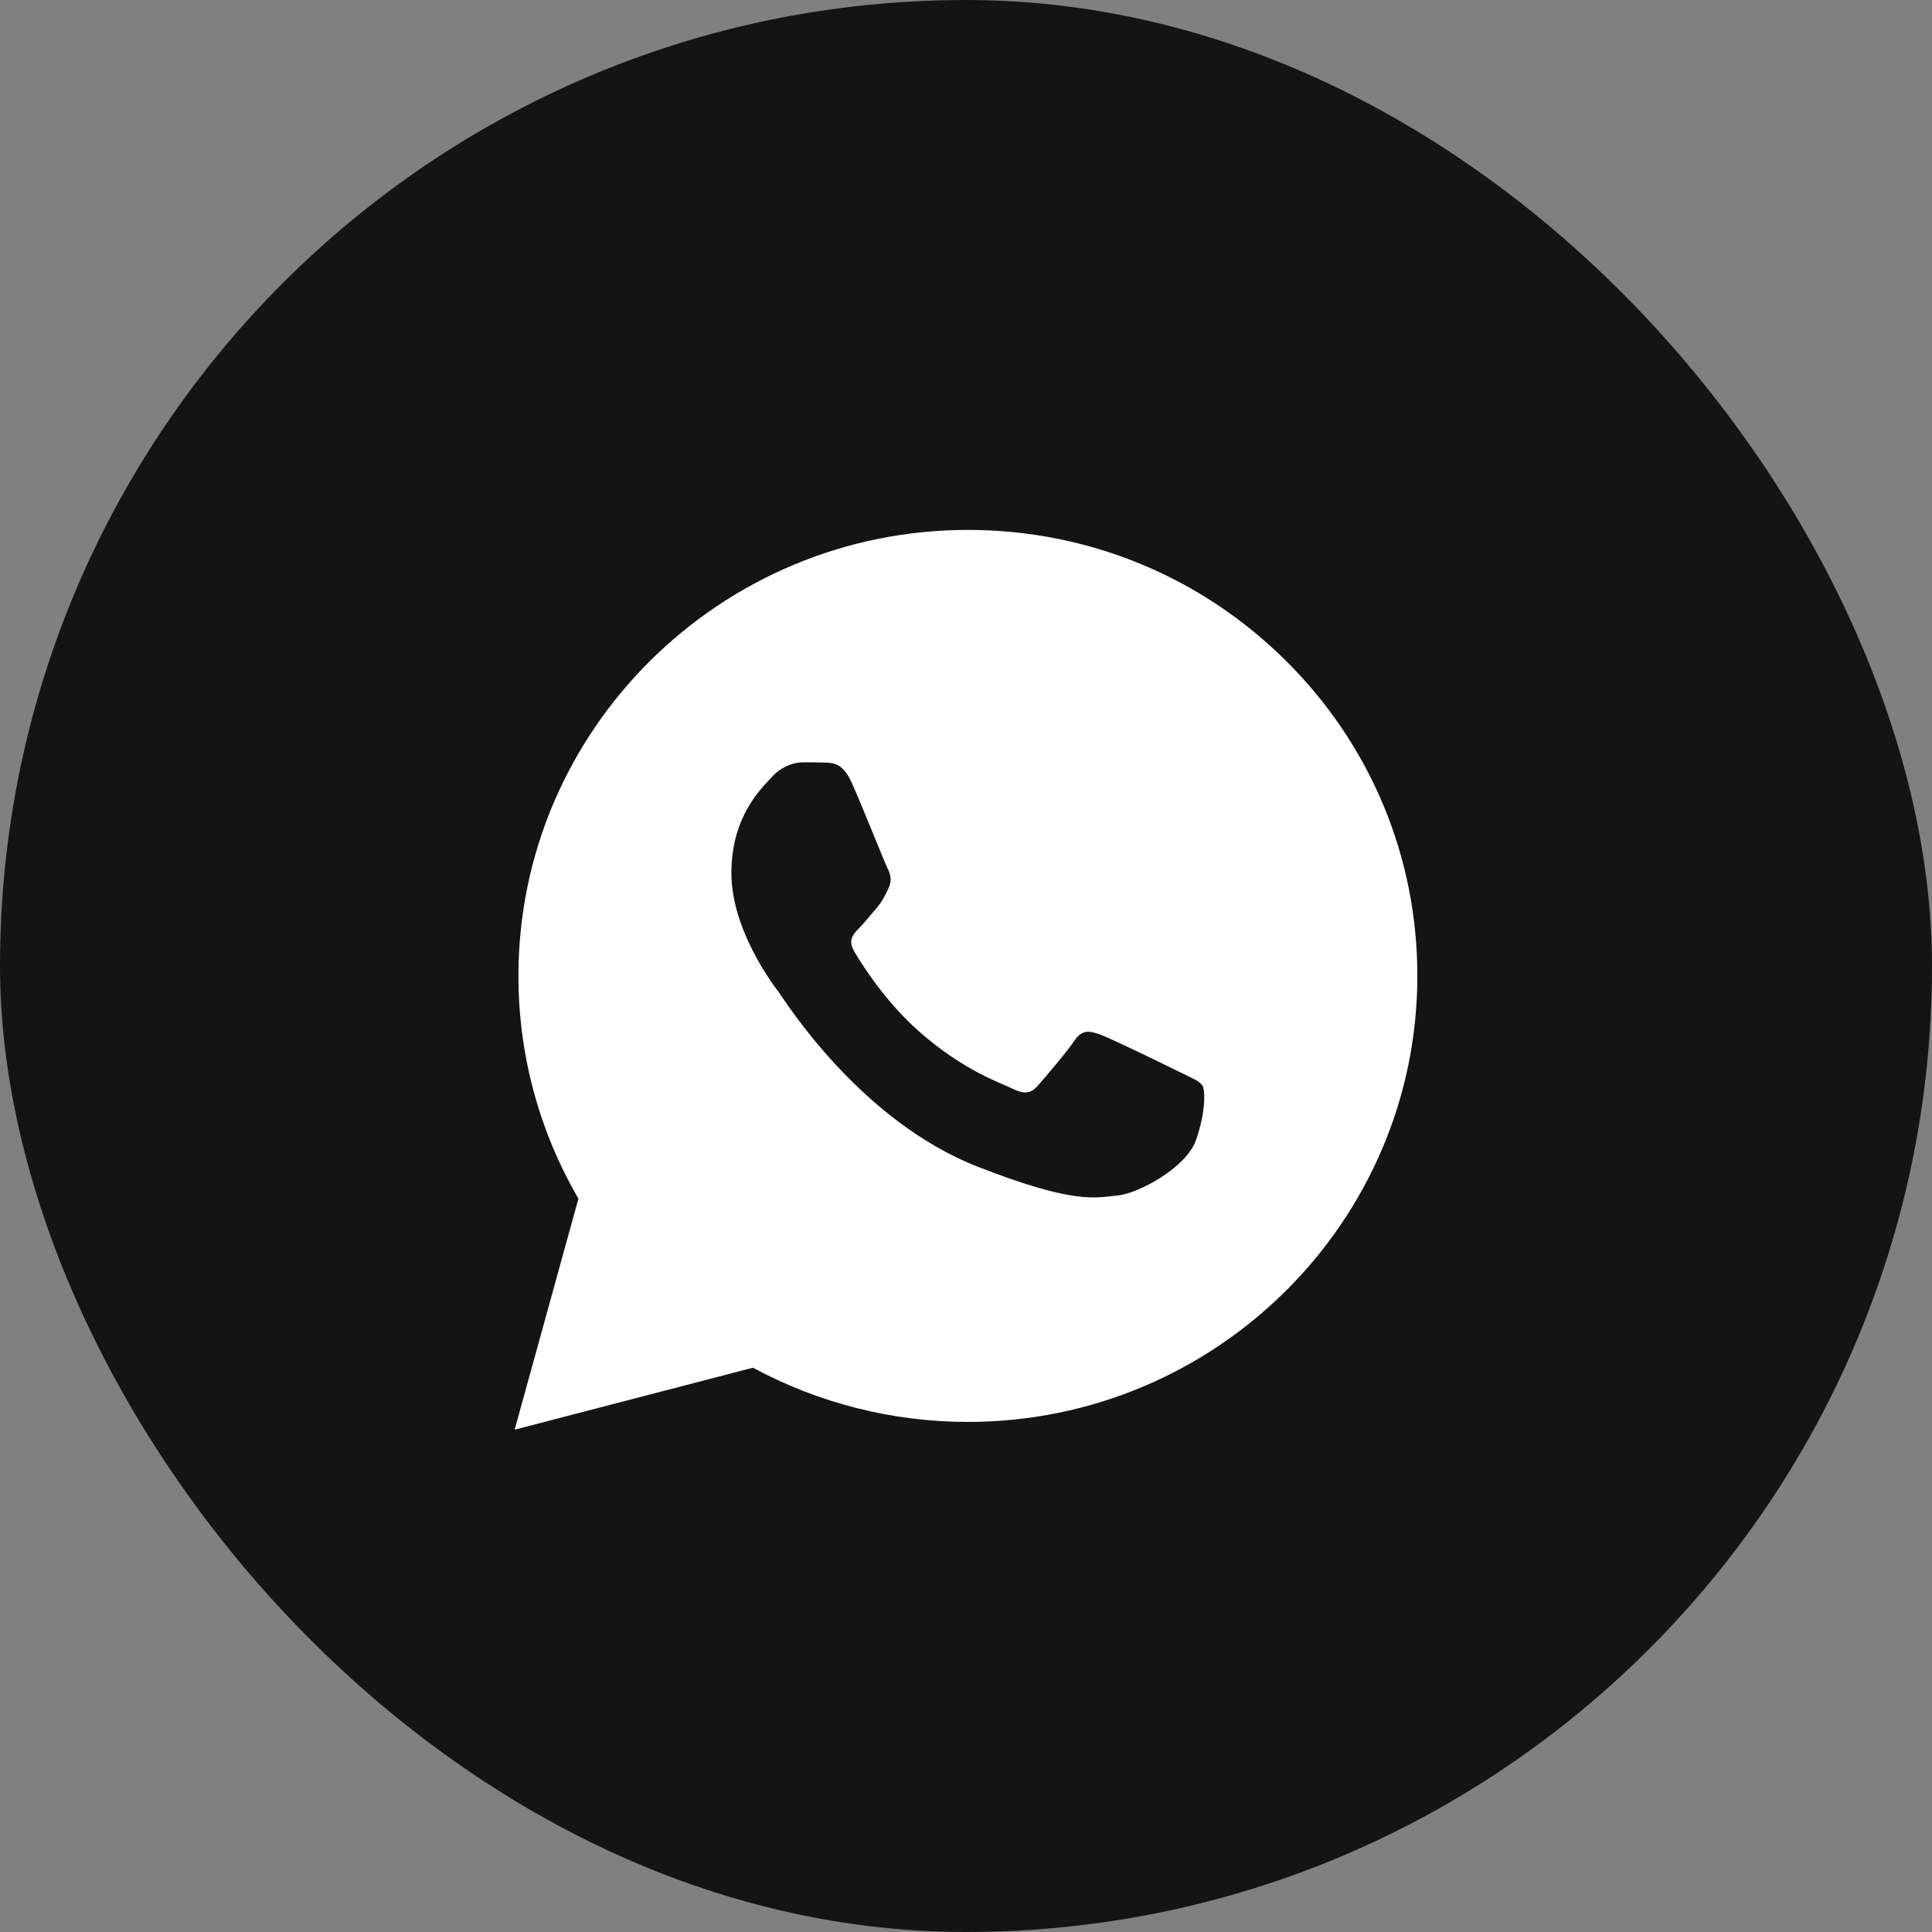 <svg width="50" height="50" viewBox="0 0 50 50" fill="none" xmlns="http://www.w3.org/2000/svg">
<rect x="0" y="0" width="50" height="50" fill="#808080" stroke="none"/>
<rect width="50" height="50" rx="25" fill="#141414"/>
<g clip-path="url(#clip0_257_33)">
<path d="M25.049 13.714C28.16 13.716 31.081 14.918 33.277 17.098C35.474 19.279 36.683 22.178 36.681 25.261C36.679 31.623 31.46 36.799 25.05 36.799H25.045C23.103 36.799 21.192 36.317 19.486 35.396L13.319 37L14.97 31.021C13.951 29.271 13.416 27.286 13.417 25.253C13.419 18.891 18.637 13.715 25.049 13.714ZM20.785 19.729C20.584 19.729 20.258 19.804 19.982 20.102C19.706 20.401 18.928 21.125 18.928 22.594C18.929 24.064 20.008 25.485 20.158 25.684C20.311 25.887 22.242 28.996 25.3 30.193C27.844 31.188 28.362 30.99 28.914 30.94C29.466 30.89 30.695 30.218 30.946 29.52C31.197 28.823 31.197 28.226 31.122 28.1C31.047 27.976 30.846 27.901 30.545 27.752C30.244 27.602 28.763 26.88 28.487 26.78C28.211 26.68 28.01 26.63 27.809 26.929C27.608 27.228 27.032 27.901 26.856 28.1C26.681 28.3 26.505 28.325 26.204 28.175C25.902 28.026 24.933 27.709 23.783 26.692C22.888 25.9 22.284 24.923 22.108 24.624C21.933 24.325 22.089 24.163 22.24 24.014C22.375 23.88 22.541 23.665 22.692 23.491C22.842 23.316 22.893 23.192 22.993 22.993C23.093 22.793 23.043 22.619 22.968 22.469C22.892 22.319 22.307 20.842 22.04 20.252C21.814 19.754 21.576 19.745 21.362 19.736C21.186 19.729 20.985 19.729 20.785 19.729Z" fill="white"/>
</g>
<defs>
<clipPath id="clip0_257_33">
<rect width="24" height="24" fill="white" transform="translate(13 13)"/>
</clipPath>
</defs>
</svg>
